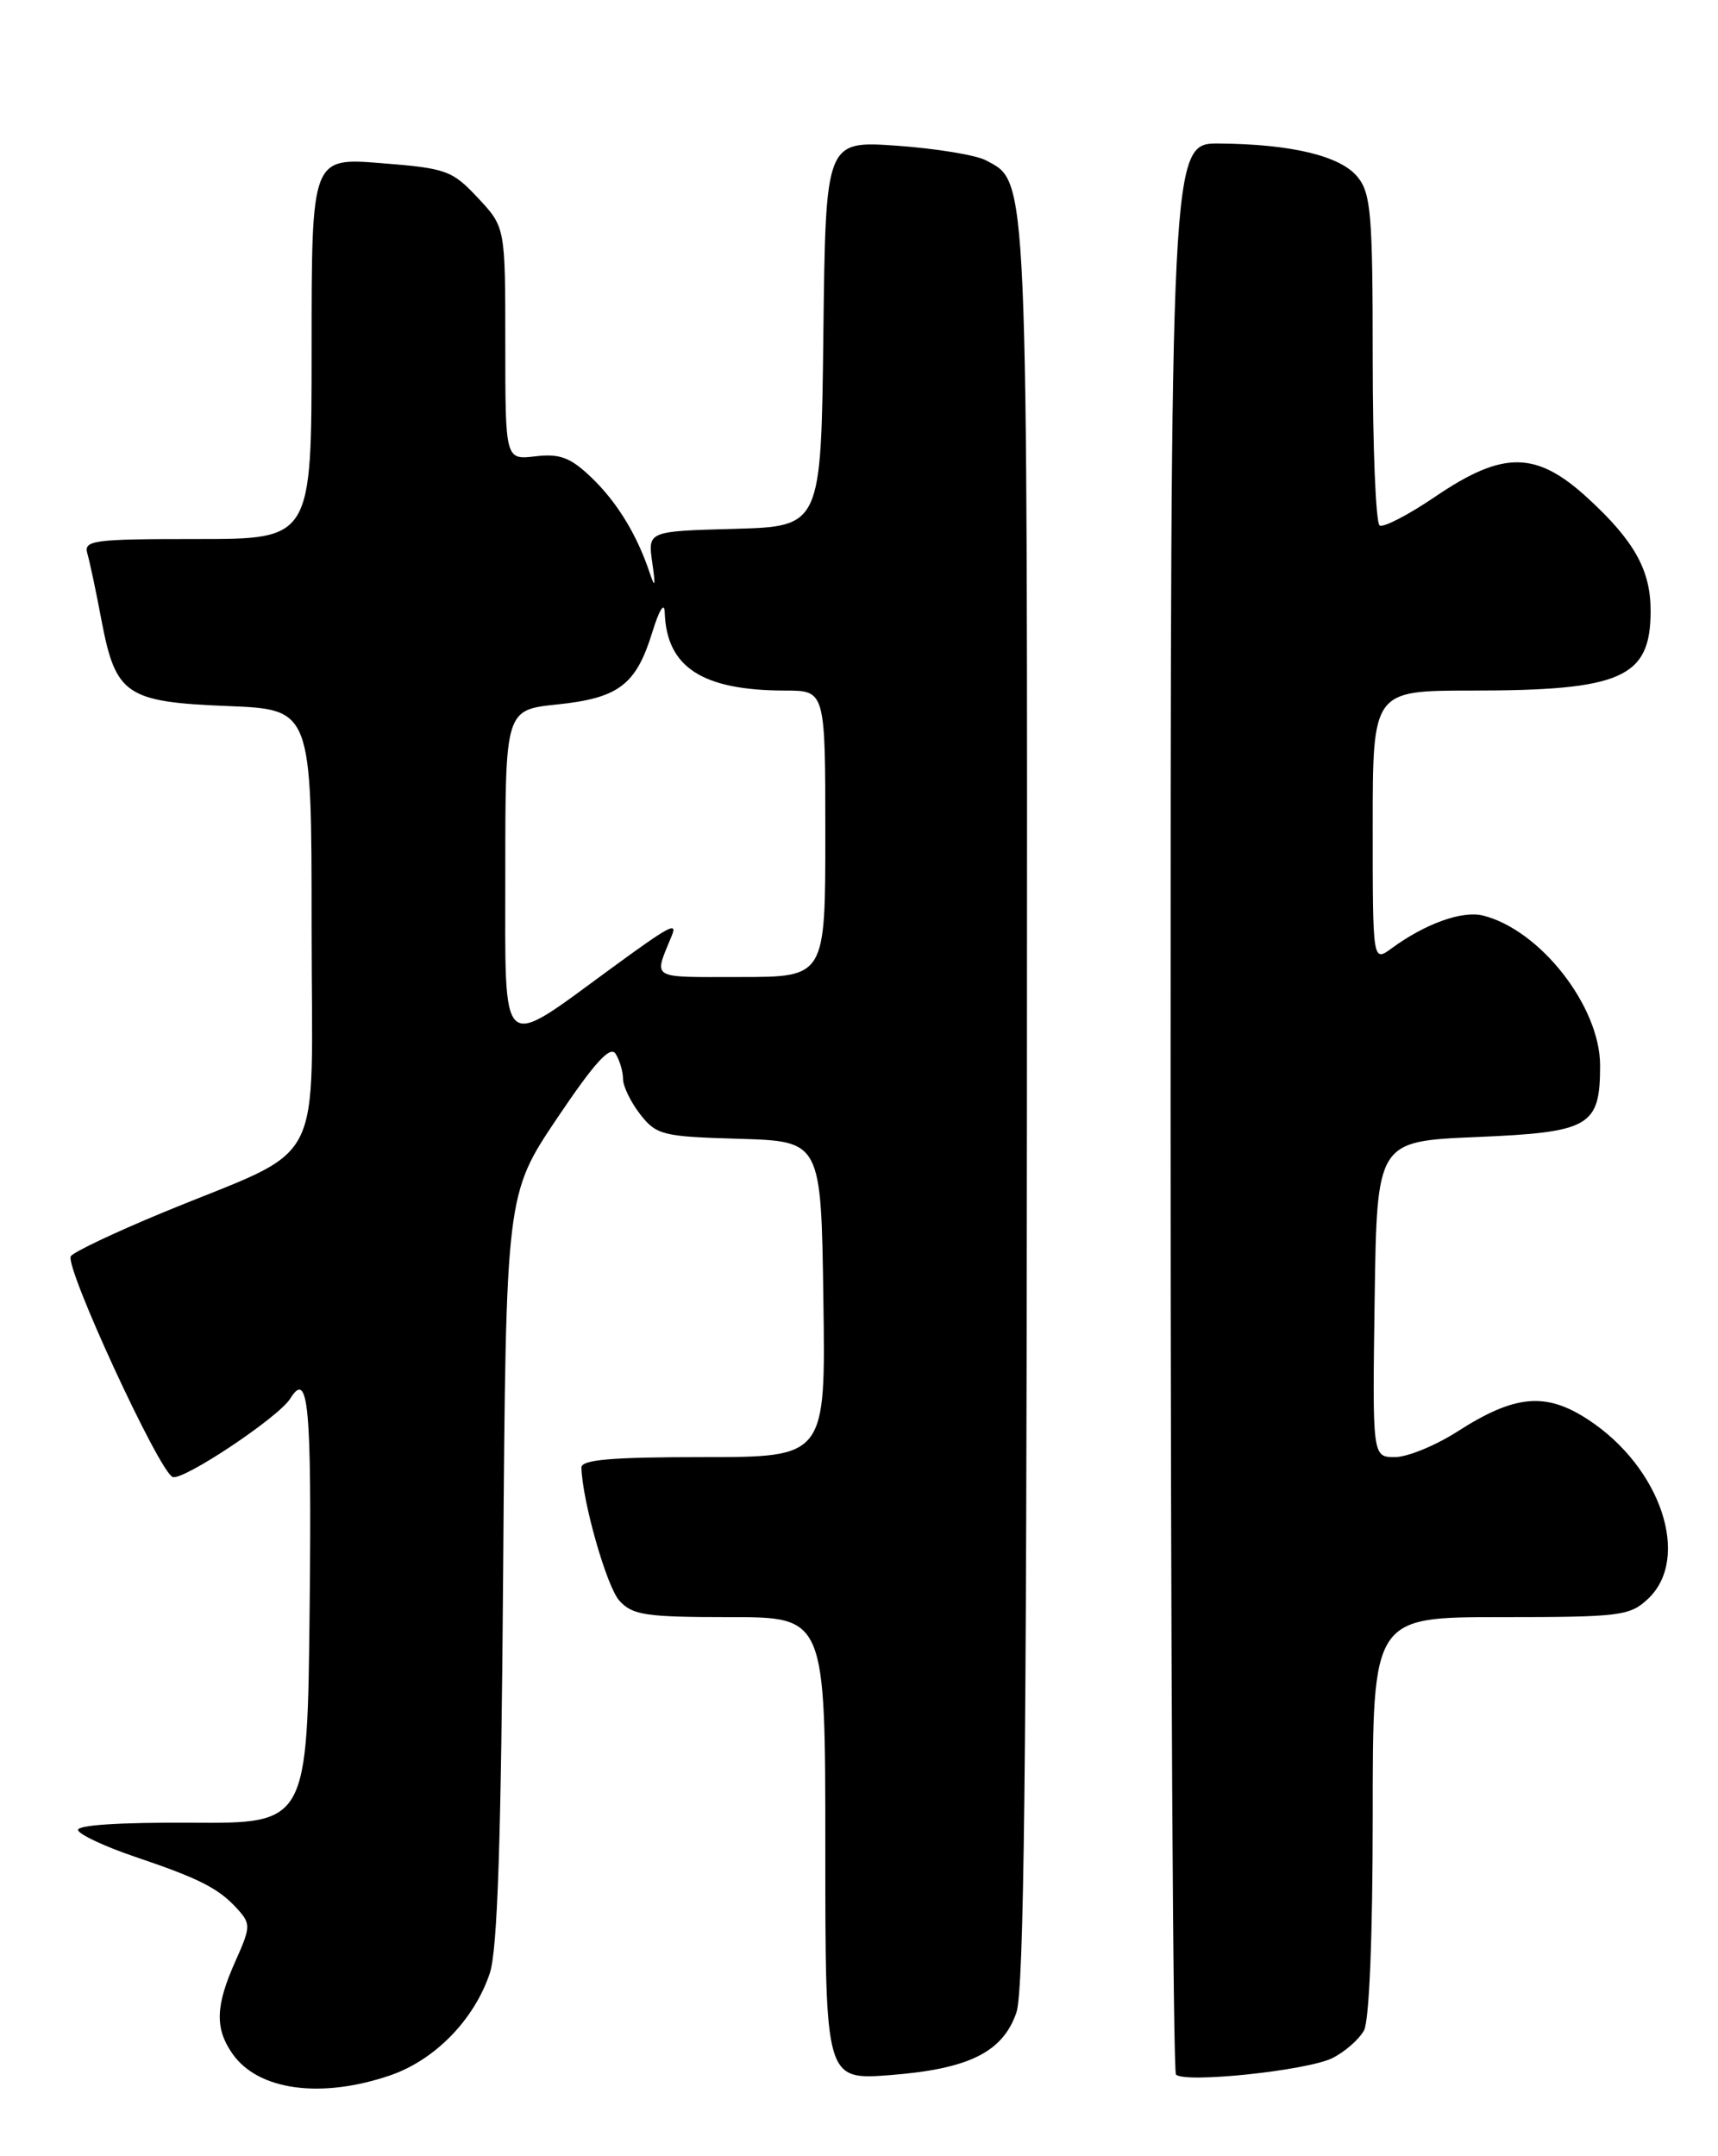 <?xml version="1.0" encoding="UTF-8" standalone="no"?>
<!DOCTYPE svg PUBLIC "-//W3C//DTD SVG 1.1//EN" "http://www.w3.org/Graphics/SVG/1.1/DTD/svg11.dtd" >
<svg xmlns="http://www.w3.org/2000/svg" xmlns:xlink="http://www.w3.org/1999/xlink" version="1.1" viewBox="0 0 204 256">
 <g >
 <path fill="currentColor"
d=" M 46.29 246.42 C 51.63 244.60 56.30 239.82 58.16 234.28 C 59.08 231.52 59.51 218.51 59.75 186.15 C 60.08 141.81 60.08 141.81 66.15 132.77 C 70.61 126.14 72.46 124.11 73.10 125.12 C 73.58 125.88 73.98 127.23 73.98 128.12 C 73.99 129.00 74.92 130.90 76.04 132.33 C 77.96 134.77 78.70 134.95 87.79 135.21 C 97.50 135.50 97.50 135.50 97.77 154.25 C 98.04 173.00 98.04 173.00 83.52 173.00 C 72.55 173.00 69.01 173.31 69.04 174.25 C 69.15 178.26 72.04 188.38 73.54 190.04 C 75.10 191.77 76.67 192.00 86.65 192.00 C 98.00 192.00 98.00 192.00 98.00 219.49 C 98.00 246.97 98.00 246.97 105.75 246.37 C 115.06 245.64 119.07 243.65 120.69 238.95 C 121.59 236.37 121.90 209.29 121.94 131.22 C 122.00 19.31 122.11 21.73 117.06 19.03 C 115.89 18.41 111.14 17.63 106.49 17.30 C 98.04 16.71 98.04 16.71 97.77 39.60 C 97.50 62.50 97.50 62.50 87.21 62.79 C 76.92 63.07 76.92 63.07 77.45 66.79 C 77.86 69.64 77.79 69.92 77.14 67.99 C 75.62 63.44 73.22 59.54 70.16 56.63 C 67.72 54.31 66.46 53.84 63.57 54.18 C 60.00 54.60 60.00 54.60 60.00 40.78 C 60.00 26.97 60.00 26.97 56.75 23.50 C 53.69 20.23 53.01 19.98 45.25 19.37 C 37.00 18.71 37.00 18.71 37.00 41.36 C 37.00 64.00 37.00 64.00 23.43 64.00 C 10.98 64.00 9.91 64.14 10.38 65.75 C 10.66 66.71 11.42 70.29 12.06 73.70 C 13.74 82.51 14.98 83.35 27.07 83.83 C 37.00 84.23 37.00 84.23 37.00 110.10 C 37.00 139.72 39.05 135.81 19.23 144.01 C 13.58 146.35 8.71 148.66 8.41 149.15 C 7.65 150.37 18.90 174.75 20.50 175.36 C 21.74 175.84 33.10 168.26 34.46 166.06 C 36.62 162.57 37.02 166.81 36.77 190.75 C 36.50 216.50 36.50 216.50 22.72 216.41 C 14.14 216.36 9.06 216.69 9.27 217.30 C 9.45 217.84 12.50 219.26 16.05 220.46 C 23.74 223.06 25.97 224.20 28.21 226.67 C 29.79 228.42 29.77 228.80 27.94 232.88 C 25.58 238.16 25.50 240.84 27.61 243.85 C 30.65 248.19 38.09 249.21 46.29 246.42 Z  M 158.22 244.35 C 159.72 243.60 161.40 242.11 161.97 241.06 C 162.59 239.89 163.00 229.82 163.00 215.57 C 163.00 192.00 163.00 192.00 178.19 192.00 C 192.40 192.00 193.52 191.86 195.69 189.83 C 200.82 185.00 197.24 174.23 188.61 168.57 C 183.56 165.25 179.89 165.58 173.08 169.95 C 170.46 171.63 167.12 173.00 165.64 173.00 C 162.96 173.00 162.96 173.00 163.23 154.25 C 163.50 135.50 163.50 135.50 175.33 135.00 C 188.82 134.43 190.00 133.75 190.00 126.50 C 190.00 119.50 182.89 110.40 176.09 108.70 C 173.63 108.09 169.25 109.66 165.25 112.59 C 163.00 114.24 163.00 114.24 163.00 98.12 C 163.00 82.00 163.00 82.00 174.75 81.99 C 192.60 81.99 196.00 80.47 196.00 72.52 C 196.00 67.70 194.08 64.25 188.60 59.20 C 182.44 53.52 178.53 53.47 170.45 58.95 C 167.26 61.12 164.27 62.67 163.82 62.39 C 163.37 62.11 163.00 53.18 163.00 42.55 C 163.00 25.48 162.79 22.96 161.21 21.02 C 159.19 18.51 153.37 17.11 144.75 17.04 C 139.00 17.00 139.00 17.00 139.00 131.33 C 139.00 194.22 139.29 245.96 139.64 246.31 C 140.70 247.37 155.29 245.83 158.22 244.35 Z  M 60.00 103.72 C 60.00 84.28 60.00 84.28 66.17 83.64 C 73.47 82.88 75.53 81.31 77.45 75.08 C 78.27 72.41 78.89 71.42 78.93 72.70 C 79.14 79.23 83.38 81.98 93.25 81.99 C 98.00 82.00 98.00 82.00 98.00 99.00 C 98.00 116.00 98.00 116.00 87.89 116.00 C 77.00 116.00 77.62 116.37 79.77 111.09 C 80.46 109.39 79.53 109.89 72.50 115.03 C 59.19 124.76 60.00 125.50 60.00 103.72 Z "/>
</g>
</svg>